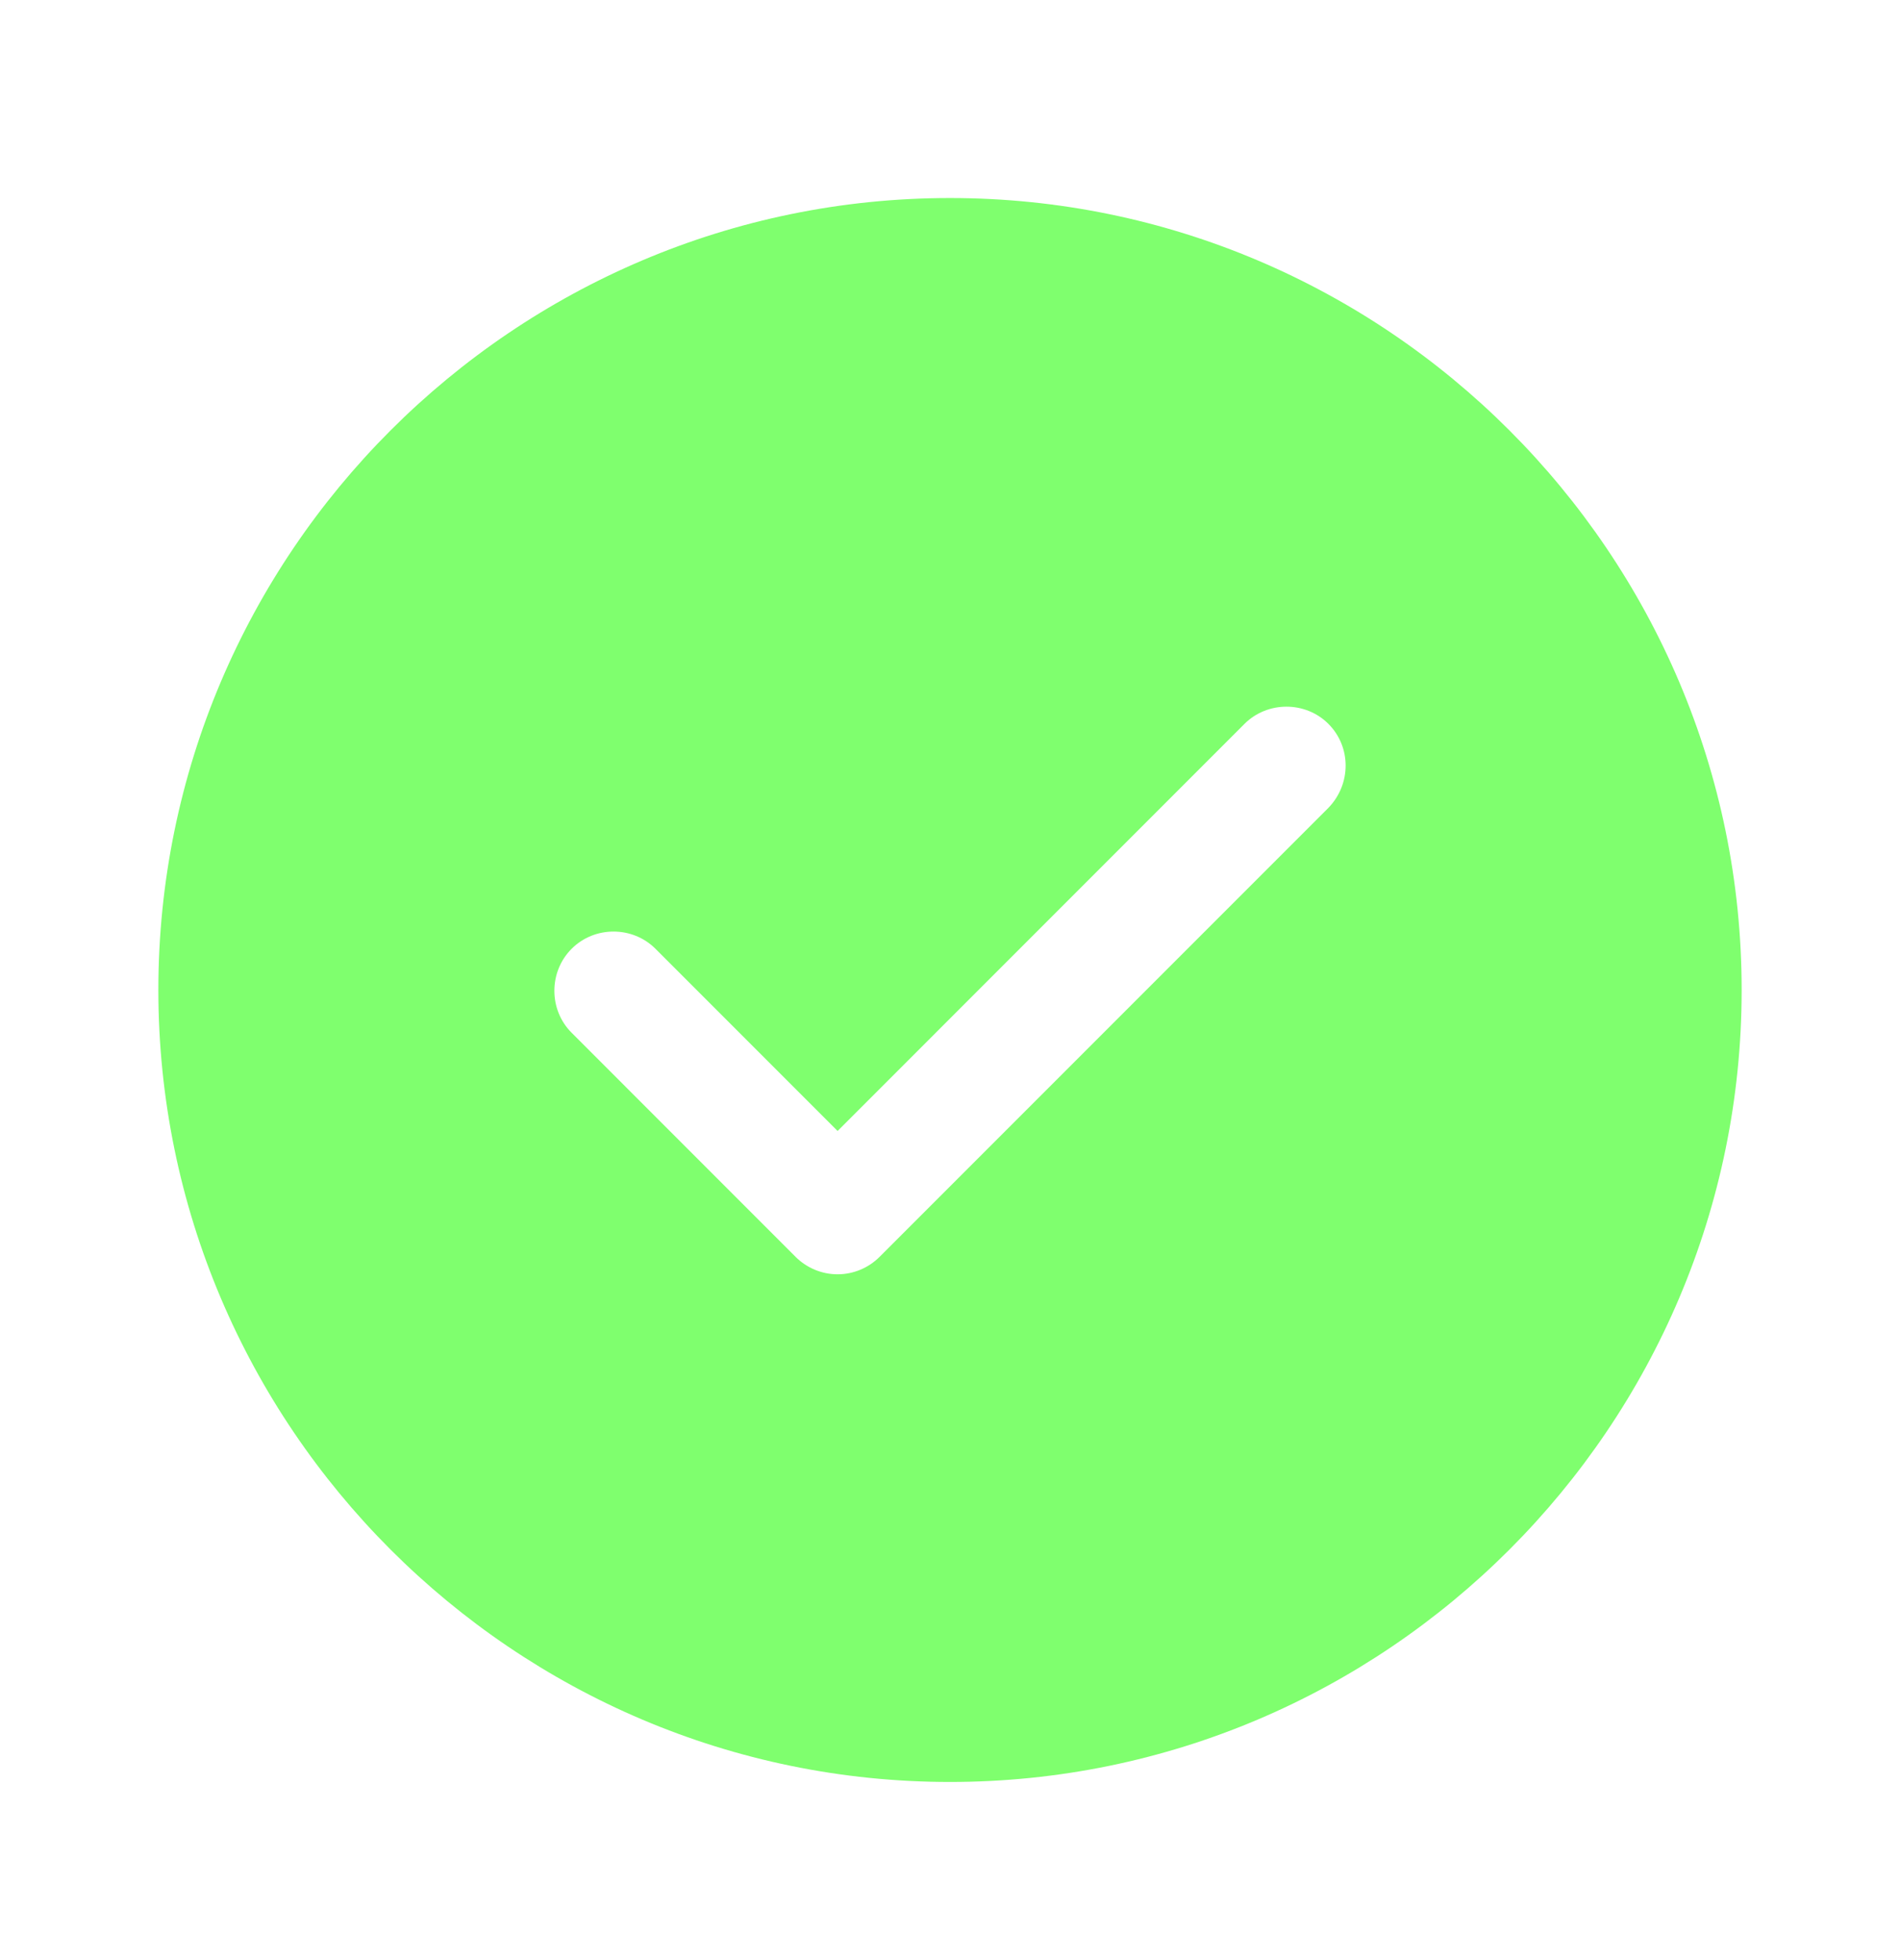 <svg width="32" height="33" viewBox="0 0 32 33" fill="none" xmlns="http://www.w3.org/2000/svg">
<path d="M16 3.334C8.653 3.334 2.667 9.321 2.667 16.667C2.667 24.014 8.653 30.001 16 30.001C23.347 30.001 29.333 24.014 29.333 16.667C29.333 9.321 23.347 3.334 16 3.334ZM22.373 13.601L14.813 21.161C14.627 21.347 14.373 21.454 14.107 21.454C13.84 21.454 13.587 21.347 13.4 21.161L9.627 17.387C9.24 17.001 9.24 16.361 9.627 15.974C10.013 15.587 10.653 15.587 11.04 15.974L14.107 19.041L20.96 12.187C21.347 11.801 21.987 11.801 22.373 12.187C22.76 12.574 22.76 13.201 22.373 13.601Z" fill="#69FF55" fill-opacity="0.85"/>
</svg>
